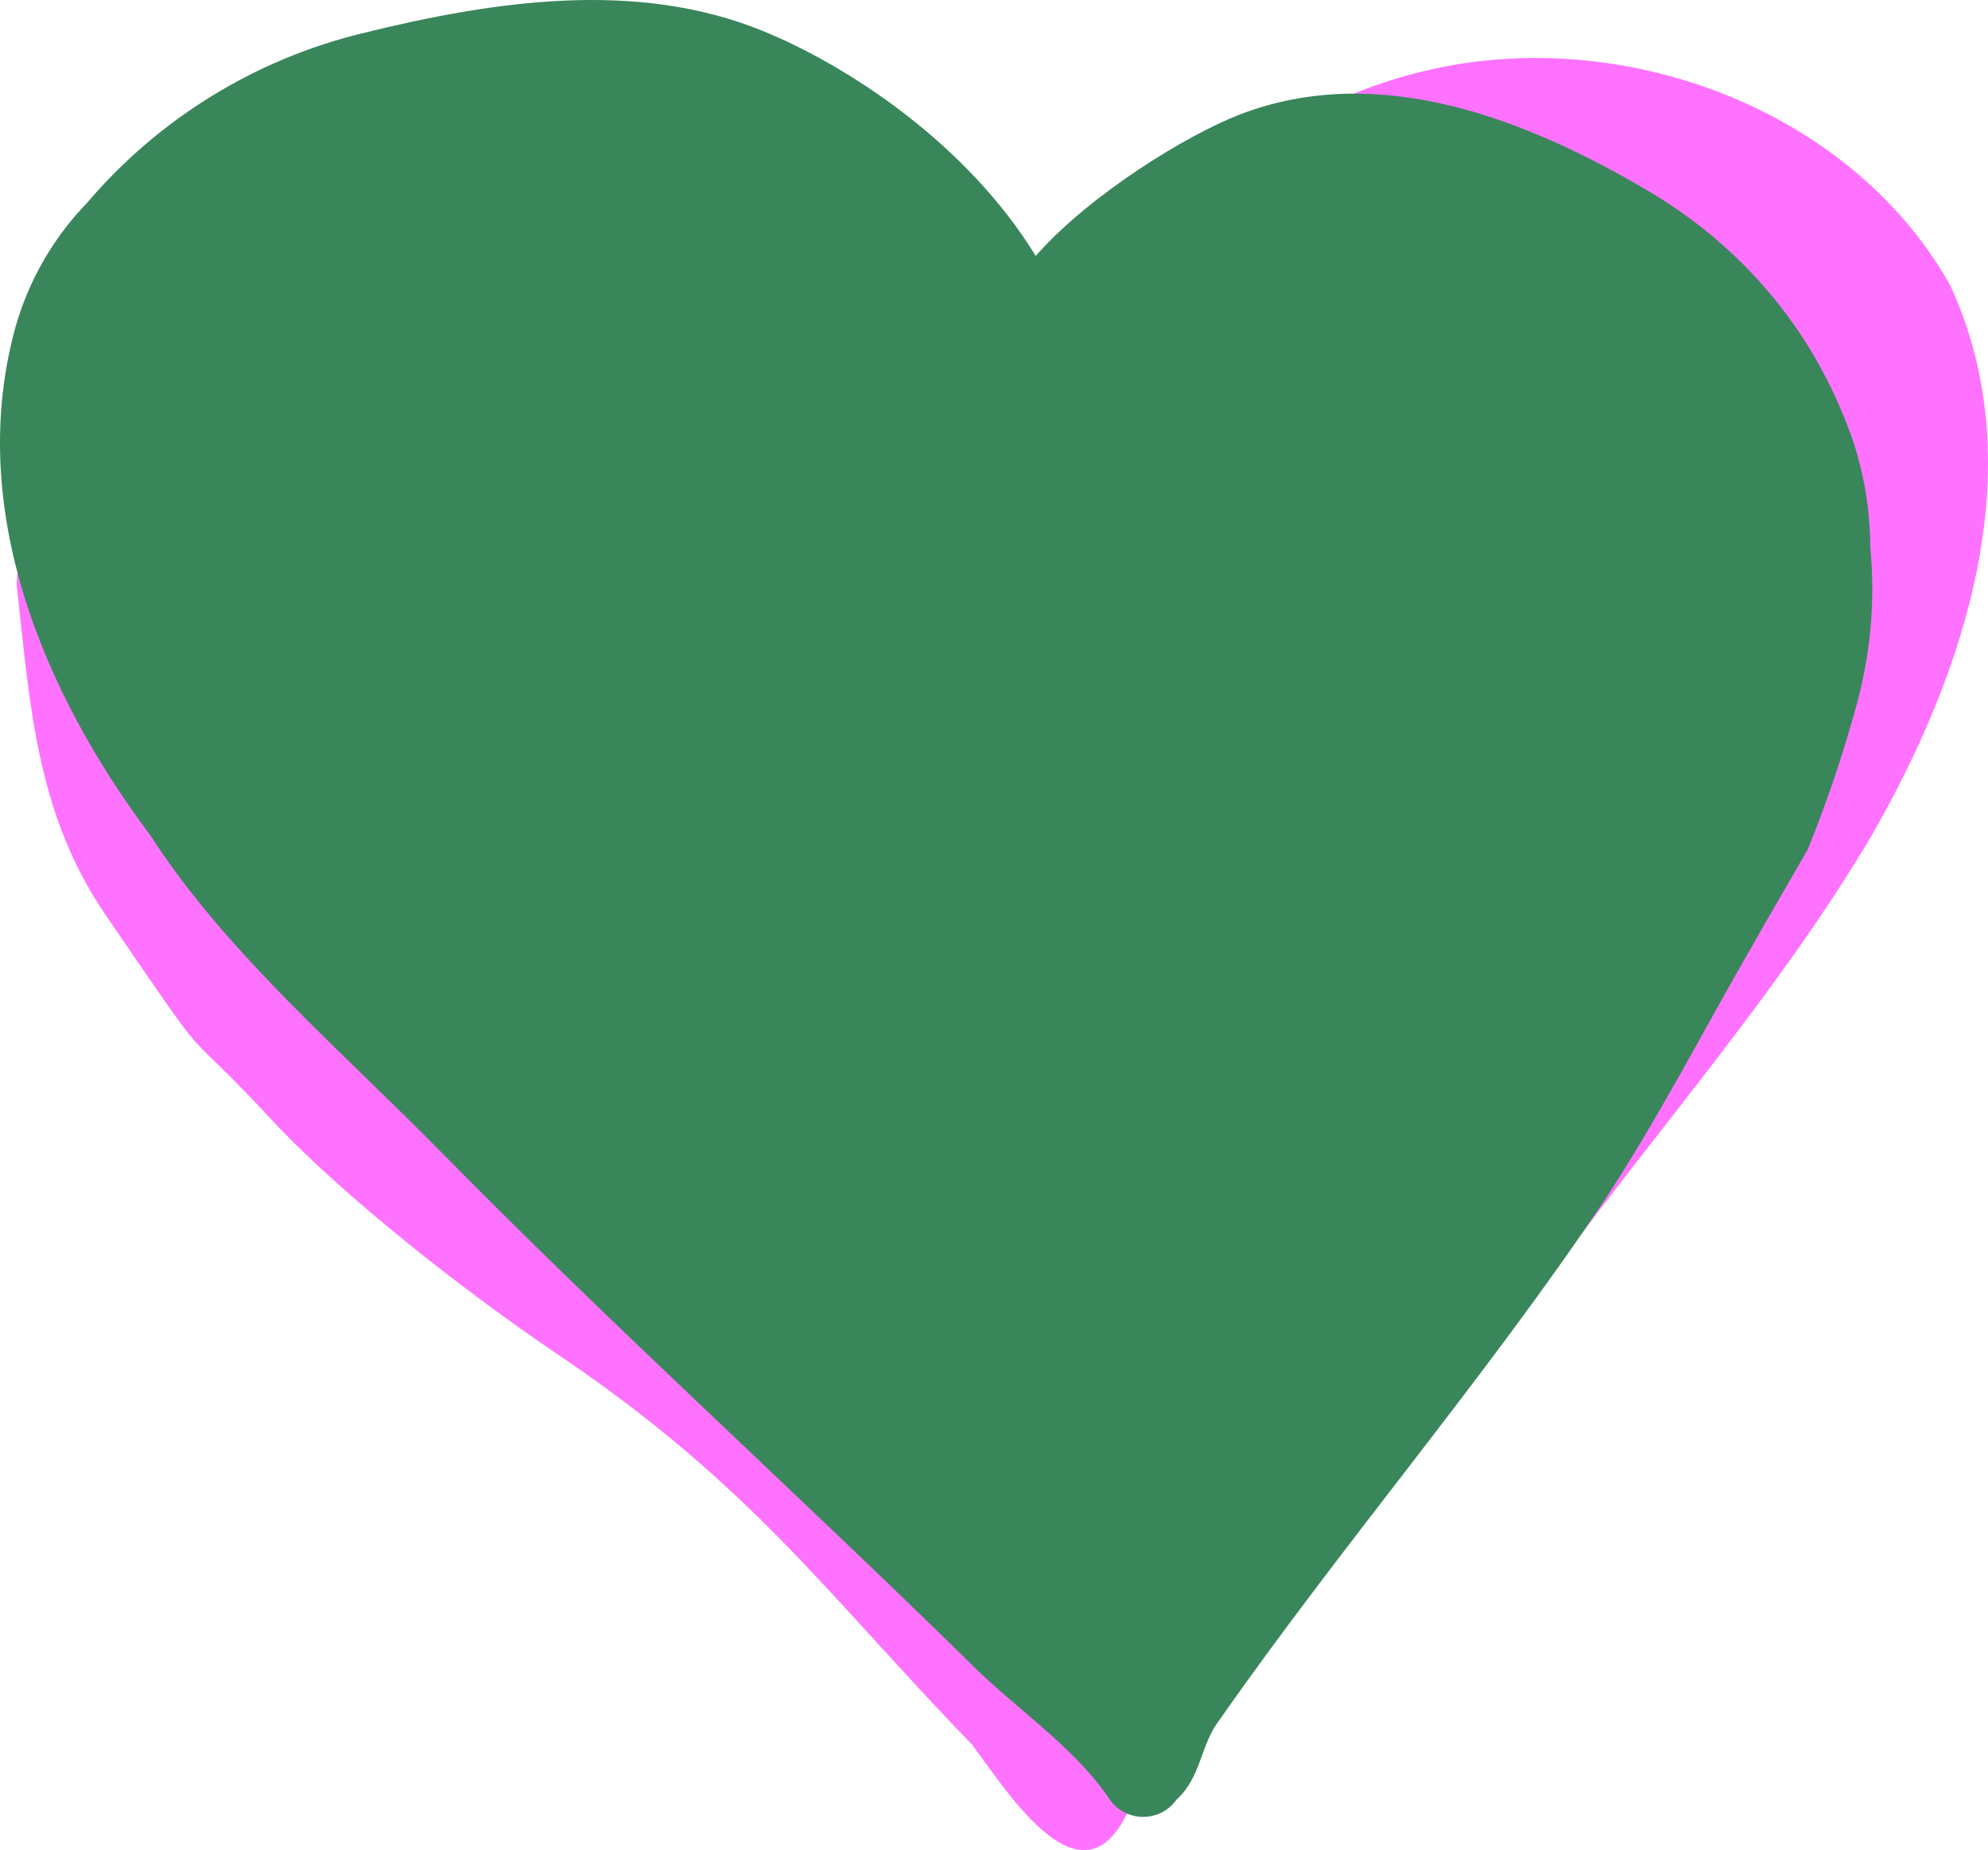 <?xml version="1.0" encoding="UTF-8" standalone="no"?>
<!-- Created with Inkscape (http://www.inkscape.org/) -->

<svg
   width="565.891mm"
   height="526.758mm"
   viewBox="0 0 565.891 526.758"
   version="1.1"
   id="svg1"
   xmlns="http://www.w3.org/2000/svg"
   xmlns:svg="http://www.w3.org/2000/svg">
  <defs
     id="defs1" />
  <g
     id="layer1"
     transform="translate(21.96,152.675)">
    <path
       class="cls-1"
       d="m 263.055,-16.832 c 23.367,-51.48 63.247,-102.474 120.955,-115.741 55.432,-13.184 120.592,10.593 149.066,60.943 24.107,51.873 4.268,110.783 -22.577,157.371 -26.182,44.01 -60.302,82.606 -90.441,123.884 -39.799,50.218 -79.007,100.968 -119.629,150.474 -13.035,33.096 -34.506,-0.98 -45.625,-15.985 C 214.396,302.457 192.38,270.428 137.113,233.161 111.087,215.612 75.66,188.005 55.203,165.978 26.787,135.382 41.736,157.025 8.079,107.797 -11.698,78.869 -13.472,47.621 -17.199,13.902 c 1.024,-32.784 17.66,-49.992 43.142,-68.265 42.852,-30.73 60.459,-23.504 101.779,-24.837 26.716,-1.265 57.593,4.609 71.795,29.151 13.337,15.879 48.193,19.111 63.538,33.217 z"
       id="path1"
       style="fill:#ff72ff;stroke-width:10.127" />
    <path
       class="cls-1"
       d="m 272.858,-79.803 c -19.382,-31.706 -53.257,-54.185 -78.055,-64.208 -35.252,-14.248 -75.218,-8.742 -114.063,0.912 -30.367,7.498 -57.614,24.341 -77.894,48.155 -10.328,10.668 -17.634,23.89 -21.167,38.312 -12.277,49.319 7.938,100.12 39.159,141.818 21.802,33.761 54.717,61.49 83.821,91.23 47.943,48.684 99.379,95.251 148.169,143.089 13.335,13.653 30.057,24.236 40.641,39.476 4.325,7.197 14.615,7.589 19.474,0.741 7.197,-6.562 6.668,-15.558 12.277,-22.754 34.82,-49.848 75.566,-97.156 109.221,-147.428 15.664,-23.707 28.258,-48.472 42.334,-72.814 5.186,-9.208 10.583,-18.309 15.875,-27.623 5.543,-13.634 10.243,-27.595 14.076,-41.805 3.861,-14.372 5.116,-29.319 3.704,-44.133 -0.035,-10.584 -1.787,-21.092 -5.186,-31.115 -11.235,-31.678 -32.127,-55.142 -58.479,-70.629 -33.855,-19.895 -75.986,-36.827 -115.829,-21.482 -15.082,5.808 -42.85,22.896 -58.077,40.259 z"
       id="path1-5"
       style="fill:#3a865b;fill-opacity:1;stroke-width:10.584" />
  </g>
</svg>

